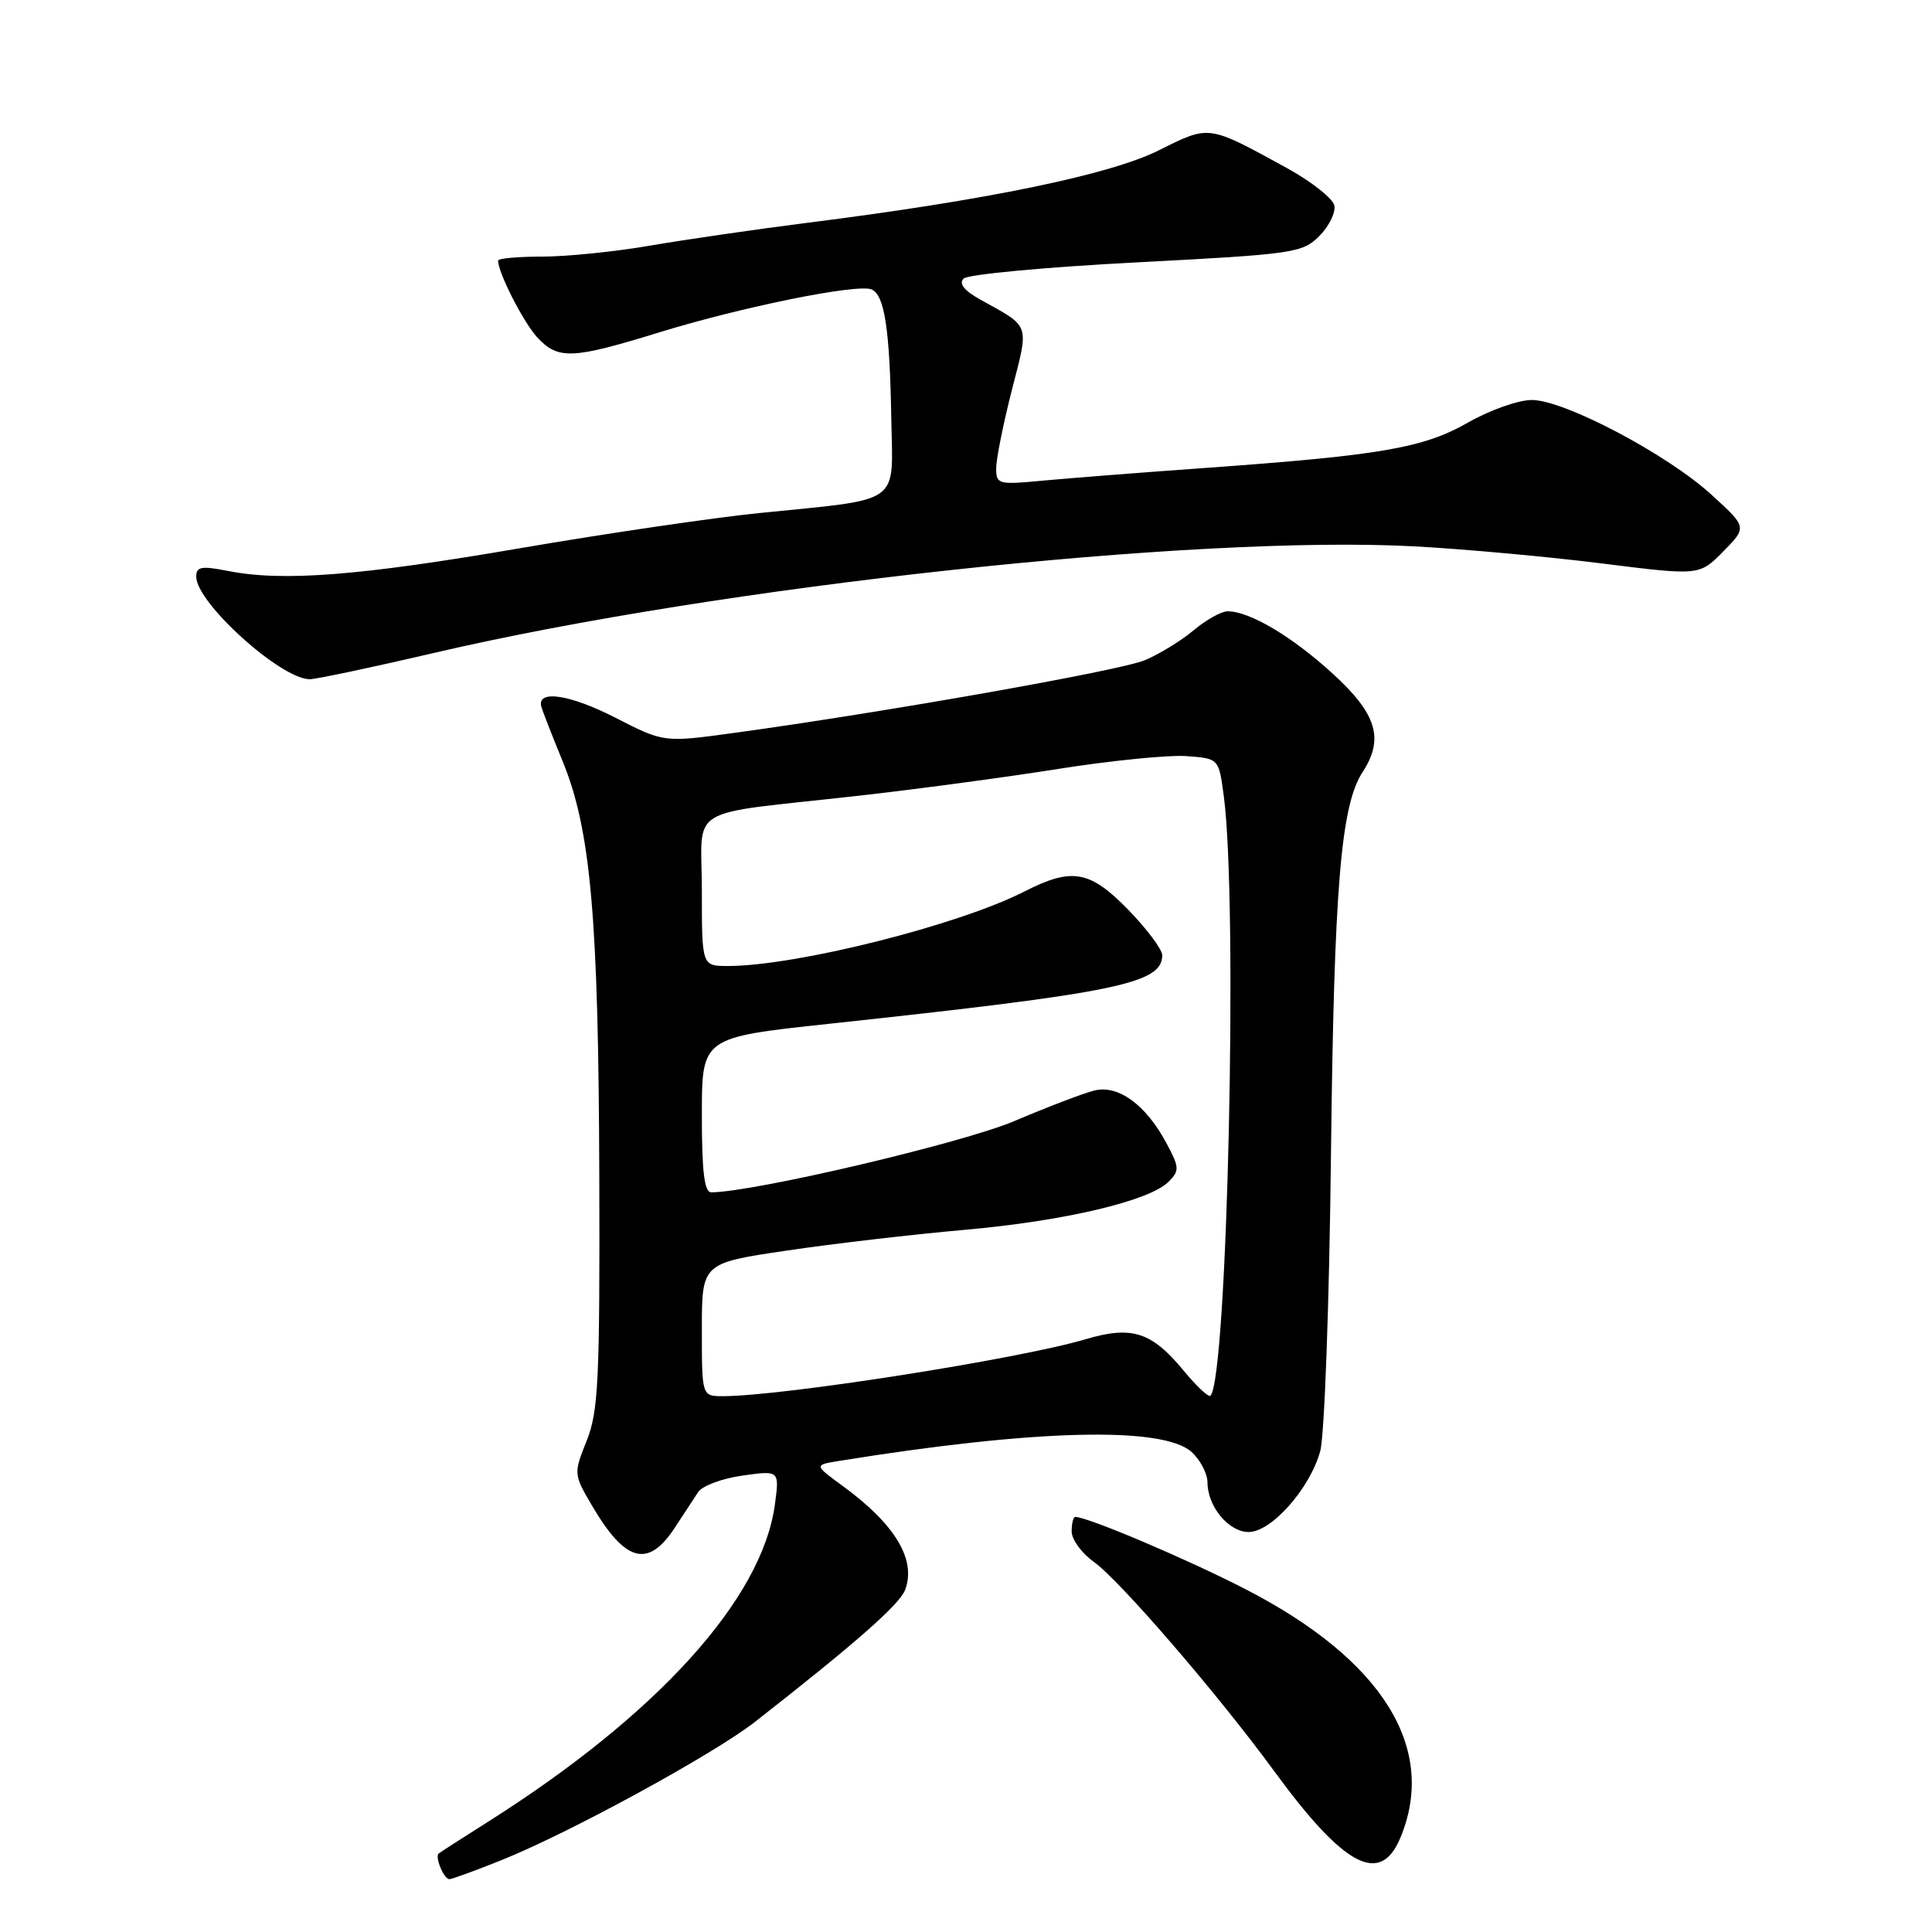 <?xml version="1.0" encoding="UTF-8" standalone="no"?>
<!DOCTYPE svg PUBLIC "-//W3C//DTD SVG 1.1//EN" "http://www.w3.org/Graphics/SVG/1.1/DTD/svg11.dtd" >
<svg xmlns="http://www.w3.org/2000/svg" xmlns:xlink="http://www.w3.org/1999/xlink" version="1.1" viewBox="0 0 256 256">
 <g >
 <path fill="currentColor"
d=" M 66.42 246.49 C 75.36 242.92 94.56 232.44 100.05 228.15 C 113.49 217.63 119.22 212.59 119.94 210.65 C 121.43 206.66 118.62 201.99 111.68 196.91 C 107.86 194.12 107.86 194.12 111.18 193.58 C 137.11 189.39 154.10 188.96 157.90 192.40 C 159.05 193.45 160.00 195.27 160.00 196.43 C 160.00 199.62 162.81 203.00 165.45 203.00 C 168.48 203.00 173.59 197.22 174.94 192.27 C 175.50 190.17 176.14 172.72 176.36 153.00 C 176.77 117.58 177.66 106.72 180.56 102.29 C 183.43 97.88 182.43 94.59 176.59 89.26 C 171.21 84.34 165.58 81.00 162.68 81.00 C 161.84 81.00 159.81 82.13 158.17 83.51 C 156.52 84.90 153.61 86.68 151.70 87.48 C 148.39 88.87 117.04 94.41 97.23 97.12 C 87.96 98.39 87.96 98.39 81.56 95.11 C 75.60 92.05 71.21 91.36 71.71 93.56 C 71.83 94.08 73.10 97.33 74.52 100.79 C 78.28 109.91 79.31 121.52 79.41 156.00 C 79.49 182.90 79.29 187.02 77.74 190.90 C 76.00 195.26 76.00 195.33 78.43 199.48 C 82.87 207.05 85.90 207.84 89.46 202.36 C 90.58 200.65 91.95 198.56 92.50 197.72 C 93.05 196.88 95.70 195.89 98.40 195.52 C 103.29 194.83 103.29 194.83 102.67 199.41 C 100.95 211.92 87.05 227.26 64.50 241.50 C 61.20 243.59 58.33 245.43 58.13 245.60 C 57.59 246.05 58.82 249.00 59.55 249.00 C 59.88 249.00 62.98 247.87 66.42 246.49 Z  M 185.55 243.53 C 190.50 231.68 183.24 219.98 165.14 210.63 C 157.46 206.66 144.14 201.00 142.48 201.00 C 142.21 201.00 142.00 201.87 142.00 202.93 C 142.00 203.99 143.32 205.80 144.93 206.95 C 148.38 209.41 161.38 224.48 168.87 234.73 C 178.12 247.37 182.89 249.89 185.55 243.53 Z  M 57.54 86.51 C 95.35 77.68 158.48 70.83 187.50 72.40 C 194.10 72.76 205.28 73.78 212.34 74.67 C 225.18 76.28 225.18 76.28 228.34 73.07 C 231.50 69.86 231.50 69.86 226.81 65.58 C 220.94 60.20 207.28 53.00 202.97 53.00 C 201.19 53.00 197.39 54.35 194.52 55.99 C 188.61 59.37 182.97 60.34 159.50 62.02 C 151.25 62.61 141.69 63.36 138.25 63.68 C 132.28 64.25 132.00 64.18 132.00 62.06 C 132.00 60.83 132.93 56.18 134.07 51.71 C 136.37 42.74 136.60 43.42 129.92 39.71 C 127.75 38.51 127.02 37.58 127.69 36.91 C 128.24 36.36 138.54 35.39 150.58 34.77 C 171.43 33.68 172.57 33.52 174.80 31.29 C 176.09 30.01 176.99 28.18 176.81 27.24 C 176.63 26.31 173.78 24.06 170.49 22.25 C 159.99 16.50 160.31 16.55 153.55 19.92 C 147.09 23.15 130.77 26.52 107.00 29.52 C 100.12 30.39 90.73 31.76 86.12 32.55 C 81.51 33.35 75.10 34.00 71.87 34.00 C 68.64 34.00 66.00 34.24 66.00 34.53 C 66.00 36.16 69.40 42.79 71.22 44.74 C 73.98 47.68 75.82 47.60 87.42 44.02 C 98.31 40.67 113.50 37.59 115.46 38.34 C 117.20 39.01 117.90 43.57 118.10 55.48 C 118.30 67.07 119.74 66.04 100.54 67.99 C 94.52 68.60 80.34 70.68 69.04 72.62 C 47.70 76.29 37.49 77.09 30.25 75.66 C 26.69 74.96 26.00 75.08 26.00 76.41 C 26.00 79.87 37.20 89.99 41.04 90.00 C 41.88 90.00 49.31 88.43 57.54 86.51 Z  M 93.00 176.18 C 93.00 167.37 93.00 167.37 104.25 165.71 C 110.44 164.79 121.00 163.56 127.72 162.97 C 141.00 161.80 152.28 159.14 154.83 156.60 C 156.32 155.11 156.29 154.70 154.52 151.40 C 151.81 146.38 148.19 143.74 145.04 144.49 C 143.64 144.83 138.84 146.66 134.37 148.56 C 127.57 151.45 99.91 157.96 94.25 157.99 C 93.33 158.00 93.00 155.28 93.00 147.73 C 93.00 137.47 93.00 137.47 109.75 135.67 C 148.07 131.55 154.00 130.33 154.00 126.57 C 154.00 125.81 151.99 123.12 149.54 120.59 C 144.42 115.33 142.07 114.90 135.76 118.12 C 126.99 122.60 105.48 128.00 96.45 128.00 C 93.00 128.00 93.00 128.00 93.00 118.05 C 93.00 106.49 90.44 108.06 113.50 105.47 C 121.20 104.61 133.21 103.00 140.20 101.89 C 147.18 100.78 154.83 100.02 157.20 100.19 C 161.50 100.50 161.50 100.50 162.16 105.50 C 164.05 119.75 162.64 182.67 160.39 184.94 C 160.14 185.19 158.55 183.69 156.84 181.62 C 152.59 176.47 149.98 175.63 143.83 177.46 C 135.01 180.08 103.64 185.00 95.78 185.00 C 93.00 185.00 93.00 185.00 93.00 176.18 Z "/>
</g>
</svg>